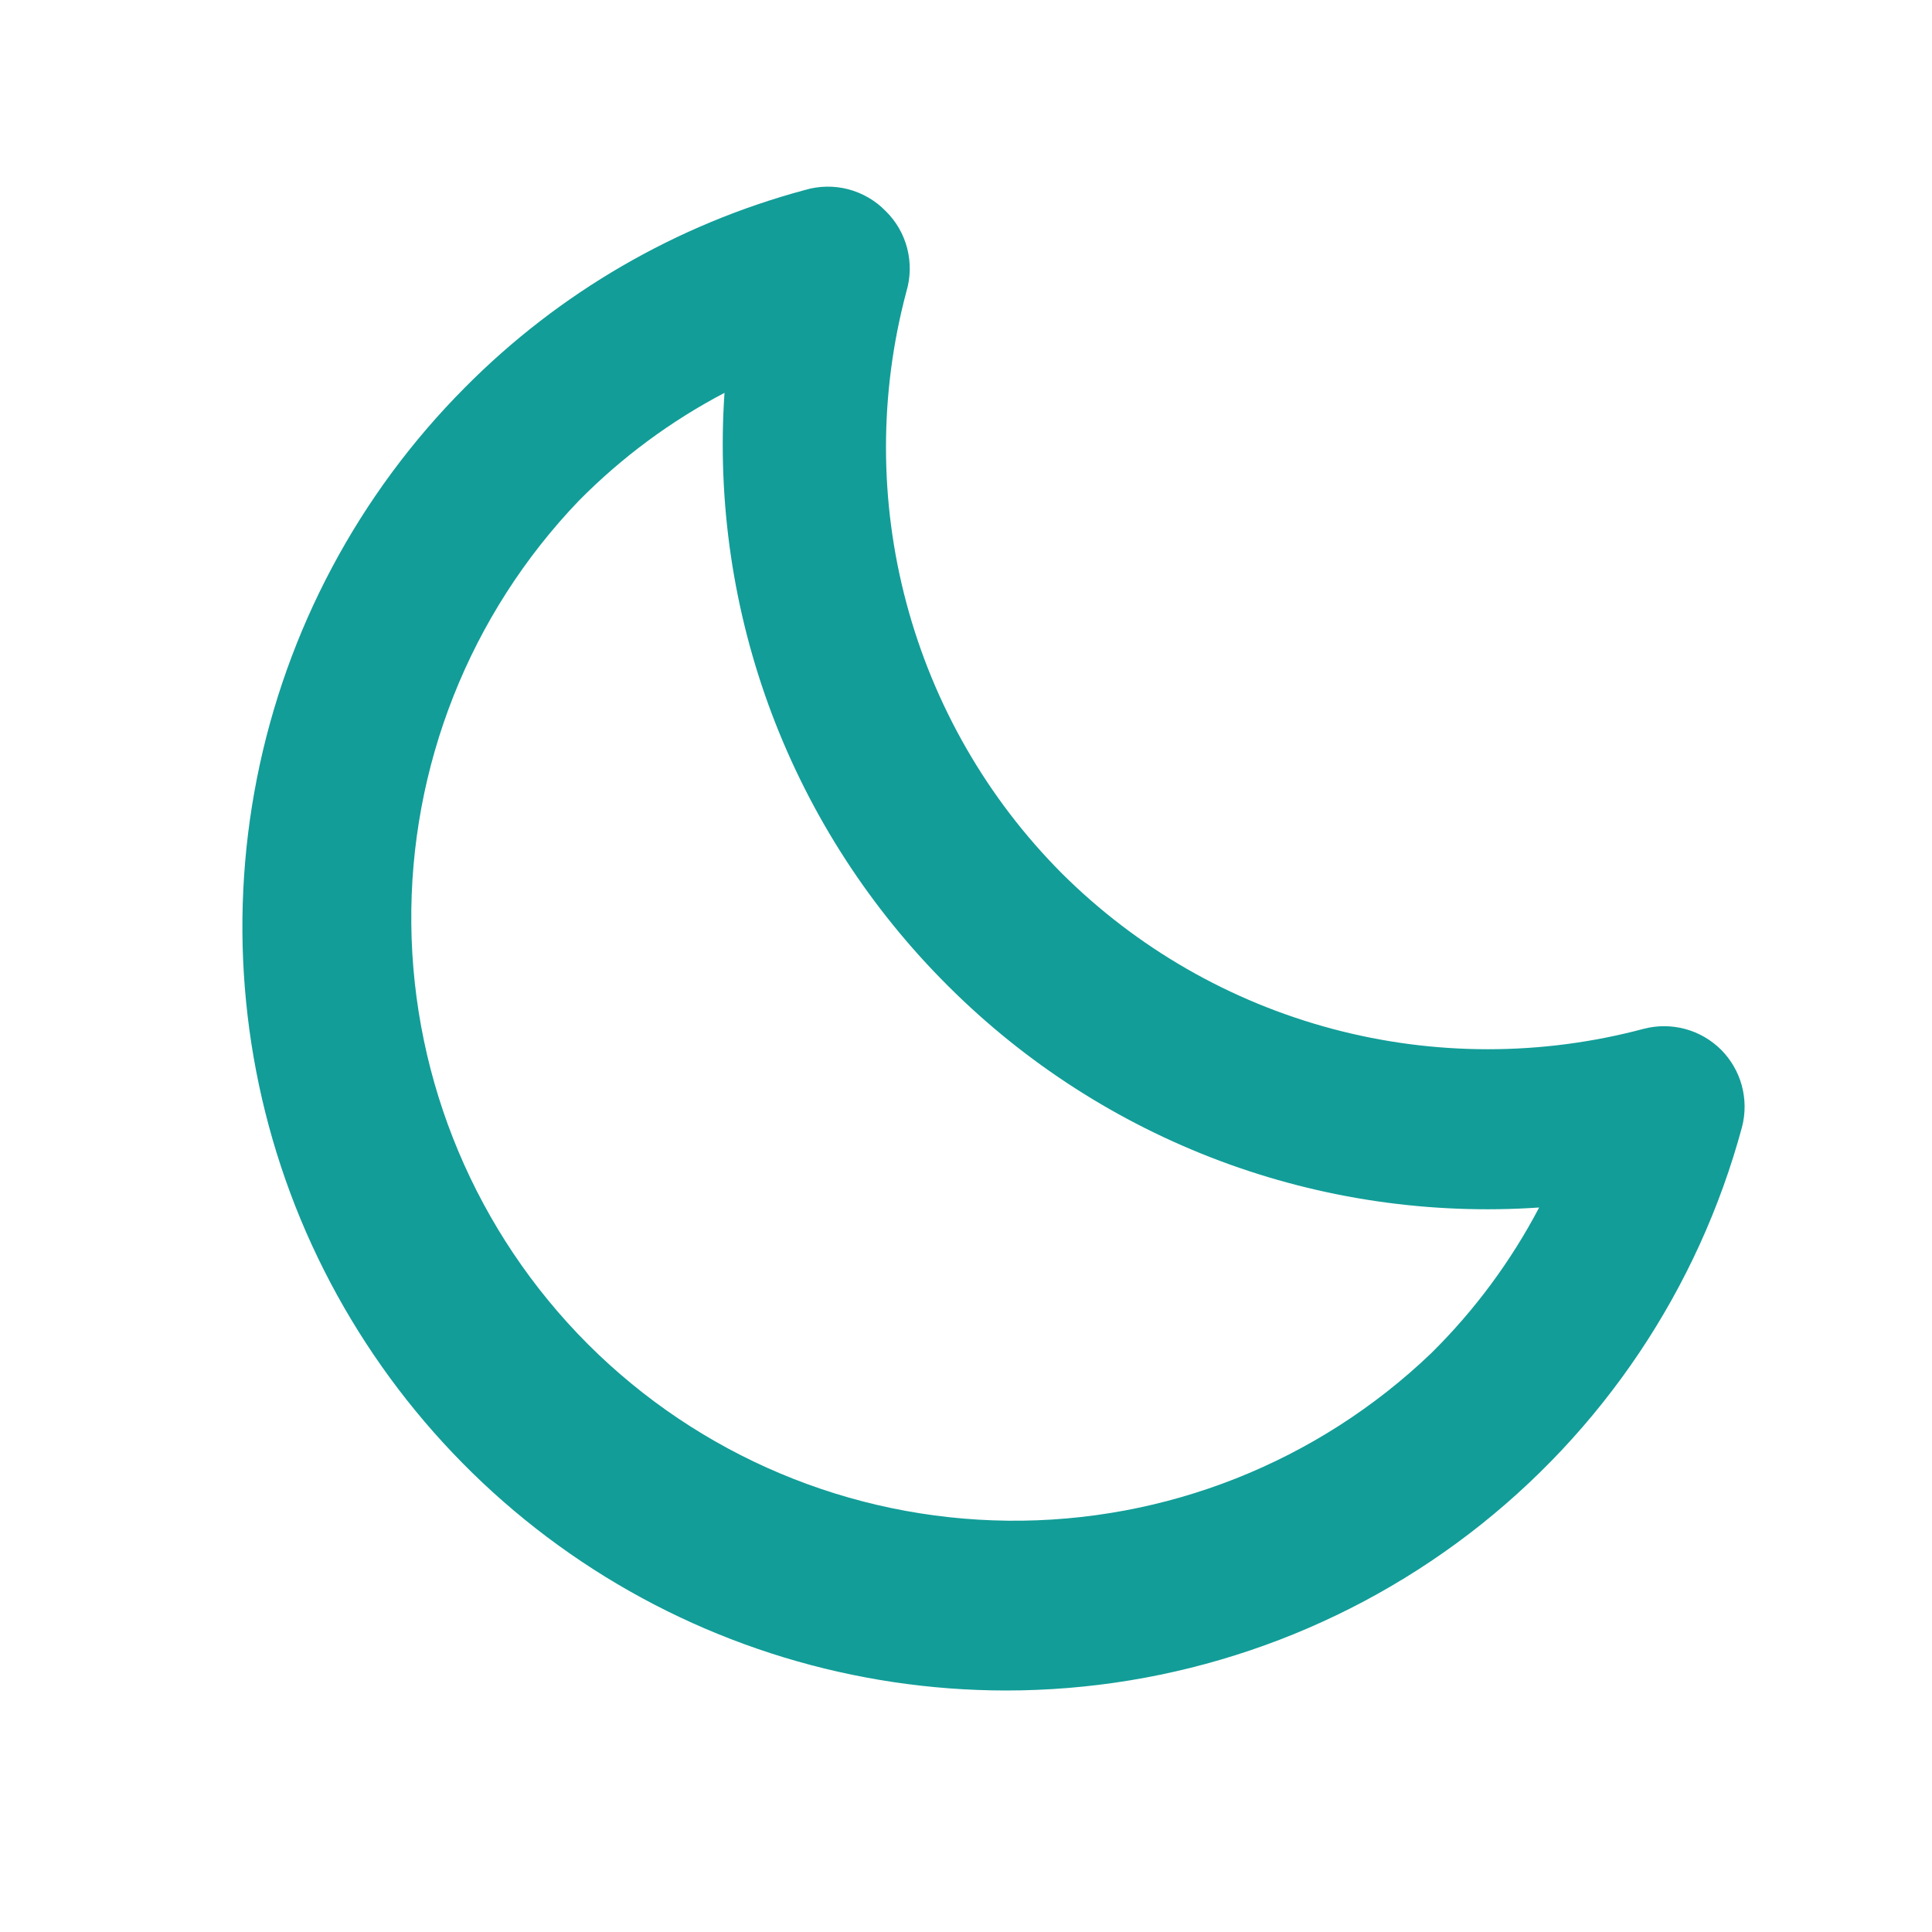 <svg width="18" height="18" viewBox="0 0 18 18" fill="none" xmlns="http://www.w3.org/2000/svg">
    <path
        d="M9.367 15.75C7.961 15.748 6.587 15.33 5.419 14.549C4.25 13.767 3.339 12.656 2.8 11.358C2.262 10.059 2.121 8.629 2.394 7.25C2.667 5.871 3.342 4.603 4.335 3.607C5.209 2.726 6.301 2.092 7.5 1.77C7.631 1.731 7.77 1.729 7.902 1.763C8.034 1.798 8.155 1.867 8.25 1.965C8.348 2.06 8.418 2.181 8.452 2.313C8.486 2.445 8.484 2.584 8.445 2.715C8.191 3.667 8.191 4.668 8.445 5.619C8.699 6.571 9.198 7.439 9.893 8.137C10.591 8.832 11.459 9.331 12.411 9.585C13.362 9.839 14.364 9.839 15.315 9.585C15.442 9.552 15.575 9.553 15.701 9.587C15.827 9.621 15.942 9.688 16.035 9.78C16.127 9.873 16.194 9.988 16.228 10.114C16.262 10.24 16.263 10.373 16.23 10.5C15.823 12.008 14.93 13.339 13.689 14.289C12.448 15.238 10.93 15.751 9.367 15.75ZM6.75 3.66C6.249 3.923 5.791 4.262 5.393 4.665C4.376 5.726 3.816 7.142 3.832 8.611C3.848 10.08 4.439 11.484 5.477 12.523C6.516 13.562 7.92 14.152 9.389 14.168C10.858 14.184 12.274 13.623 13.335 12.607C13.738 12.209 14.077 11.751 14.34 11.25C13.328 11.319 12.314 11.171 11.364 10.815C10.415 10.459 9.552 9.904 8.835 9.188C8.112 8.469 7.551 7.604 7.191 6.651C6.831 5.697 6.681 4.677 6.75 3.66Z"
        fill="#129D98" />
</svg>
